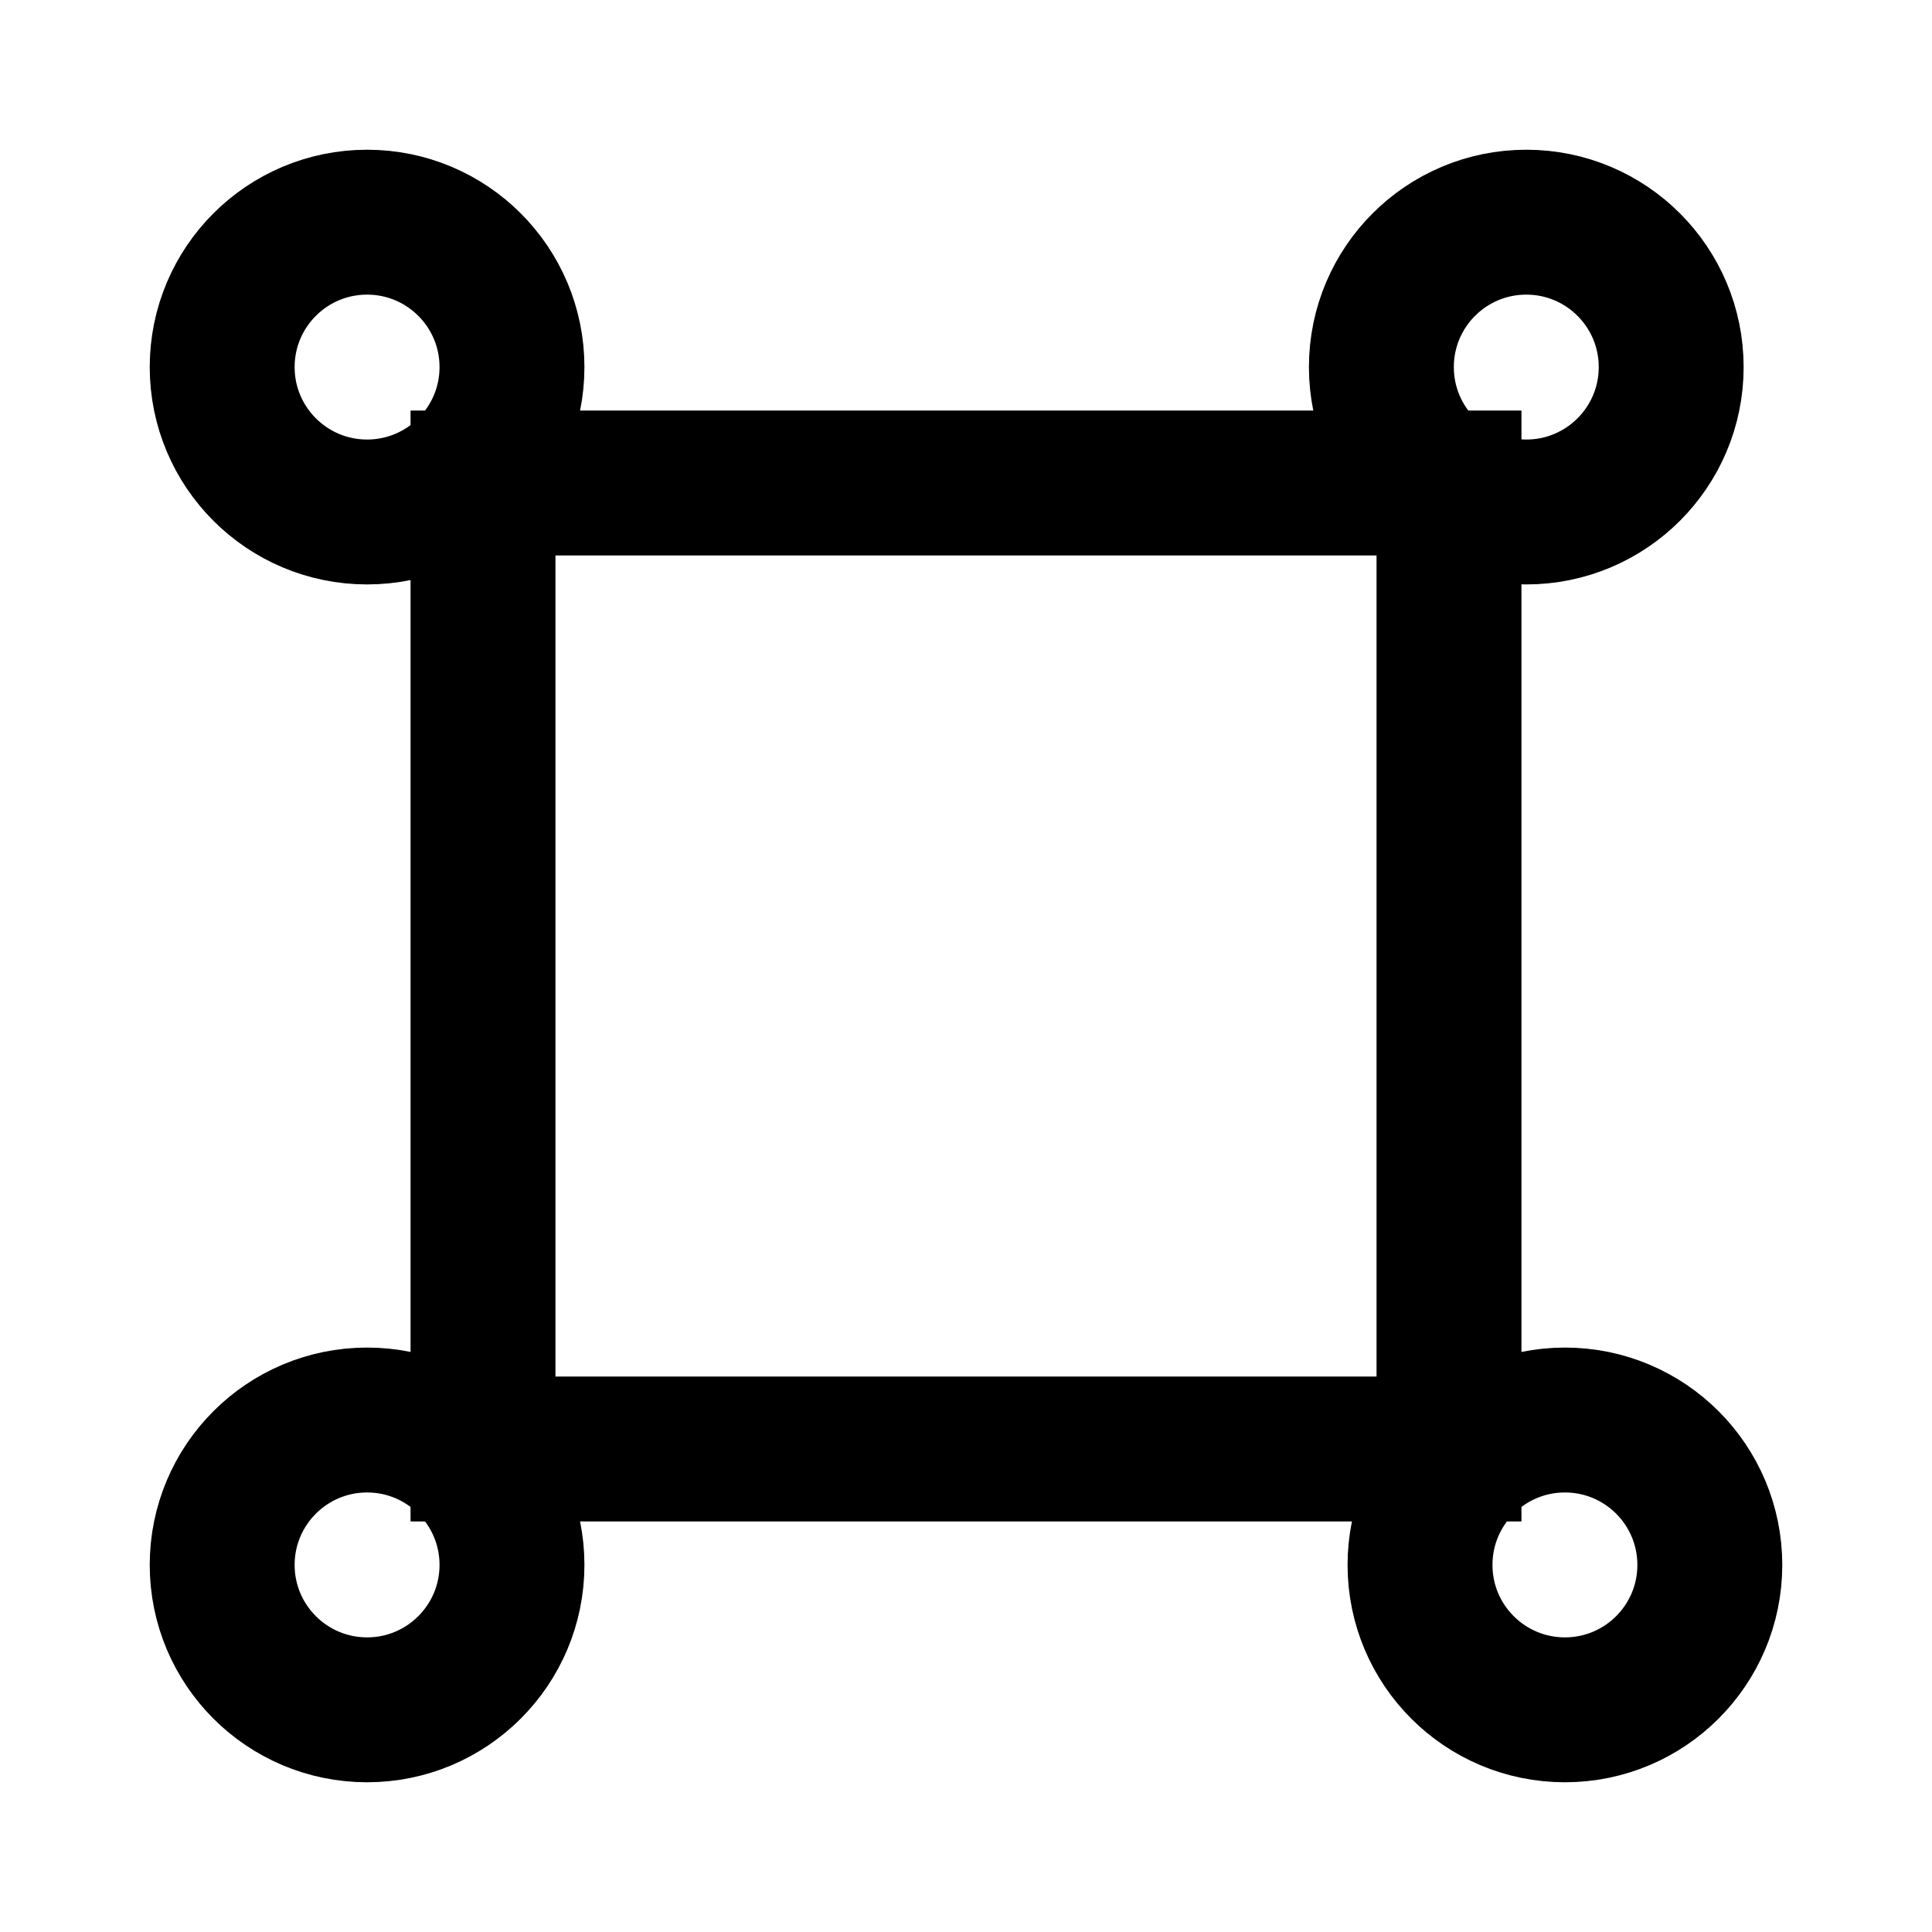 <svg width="250" height="250" viewBox="50 50 200 200" xmlns="http://www.w3.org/2000/svg">
  <!-- Rectangle scaled down -->
  <rect x="100" y="100" width="100" height="100" fill="none" stroke="black" stroke-width="15"/>

  <!-- Increased size of Circular loops at the corners -->
  <circle cx="88" cy="88" r="15" fill="none" stroke="black" stroke-width="15"/>
  <circle cx="208" cy="88" r="15" fill="none" stroke="black" stroke-width="15"/>
  <circle cx="212" cy="212" r="15" fill="none" stroke="black" stroke-width="15"/>
  <circle cx="88" cy="212" r="15" fill="none" stroke="black" stroke-width="15"/>
</svg>
